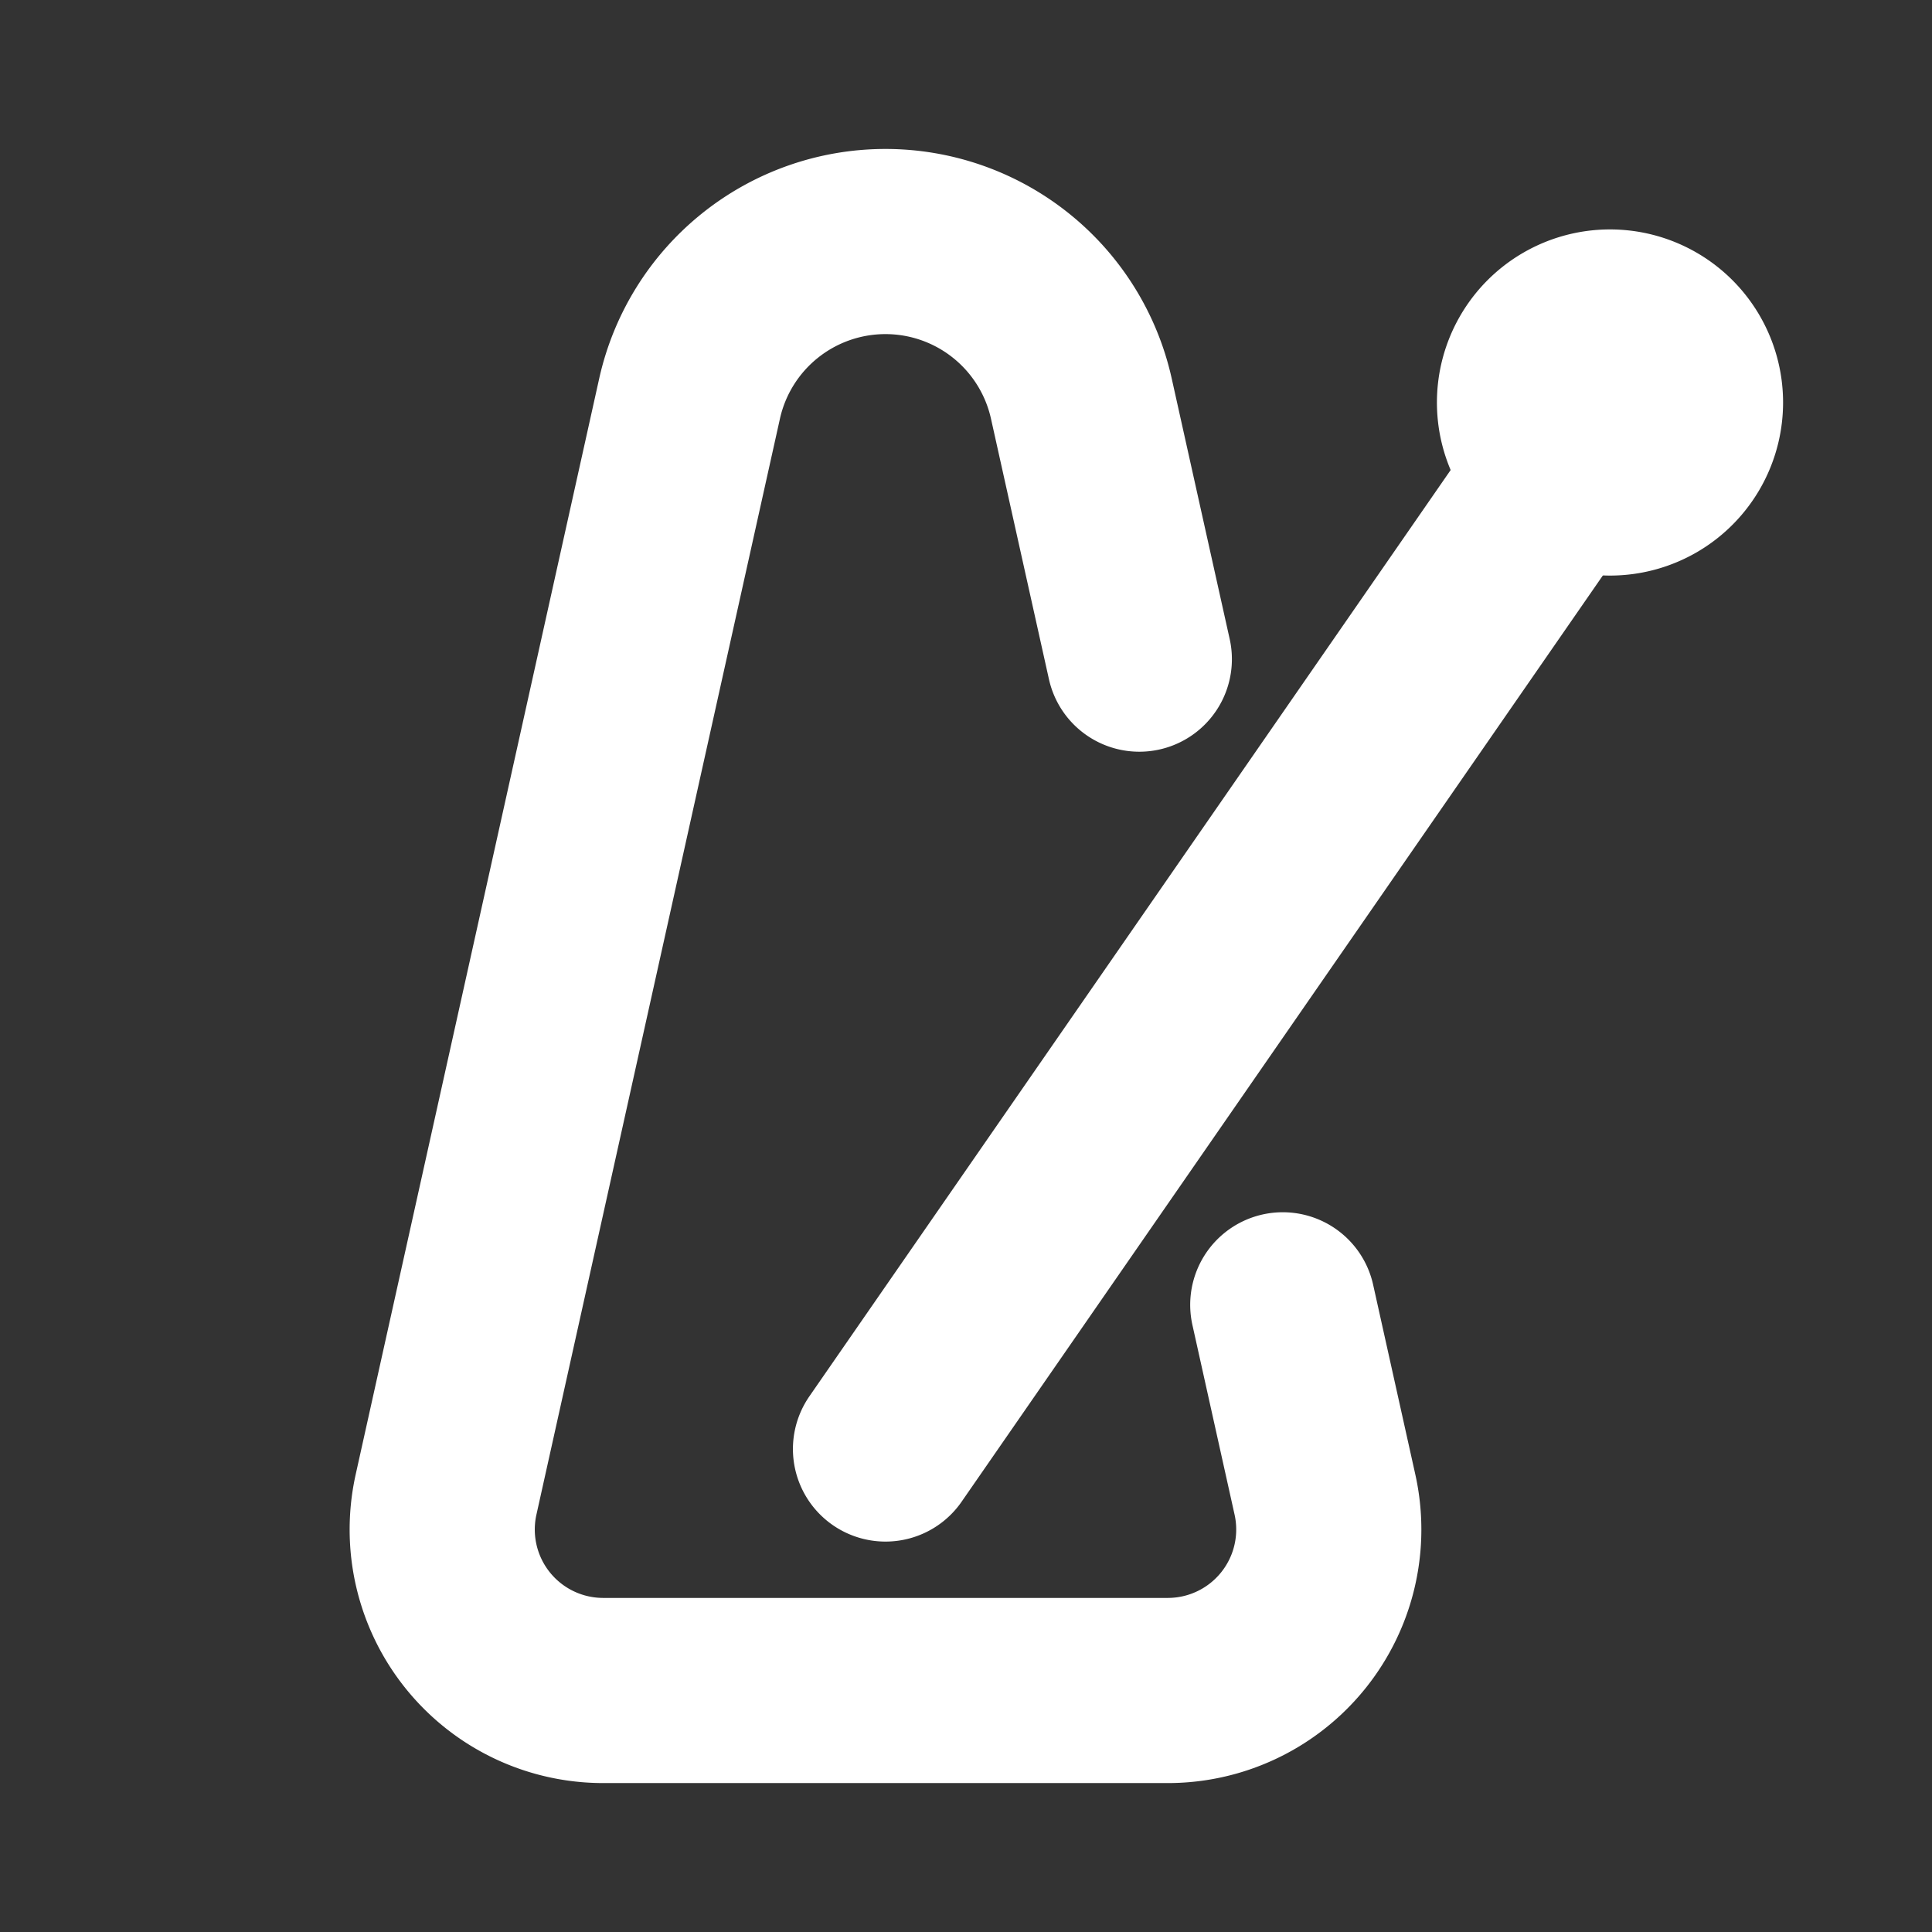 <svg  xmlns="http://www.w3.org/2000/svg"  color="white"  width="24"  height="24"  viewBox="0 0 24 24"  fill="none"  stroke="currentColor"  stroke-width="2.3"  stroke-linecap="round"  stroke-linejoin="round"  class="icon icon-tabler icons-tabler-outline icon-tabler-metronome"><rect x="0" y="0" width="24" height="24" fill="#333333" stroke="none"/><path stroke="none" d="M0 0h24v24H0z" fill="none"/><path d="M14.153 8.188l-.72 -3.236a2.493 2.493 0 0 0 -4.867 0l-3.025 13.614a2 2 0 0 0 1.952 2.434h7.014a2 2 0 0 0 1.952 -2.434l-.524 -2.357m-4.935 1.791l9 -13" /><path d="M20 5m-1 0a1 1 0 1 0 2 0a1 1 0 1 0 -2 0" /></svg>